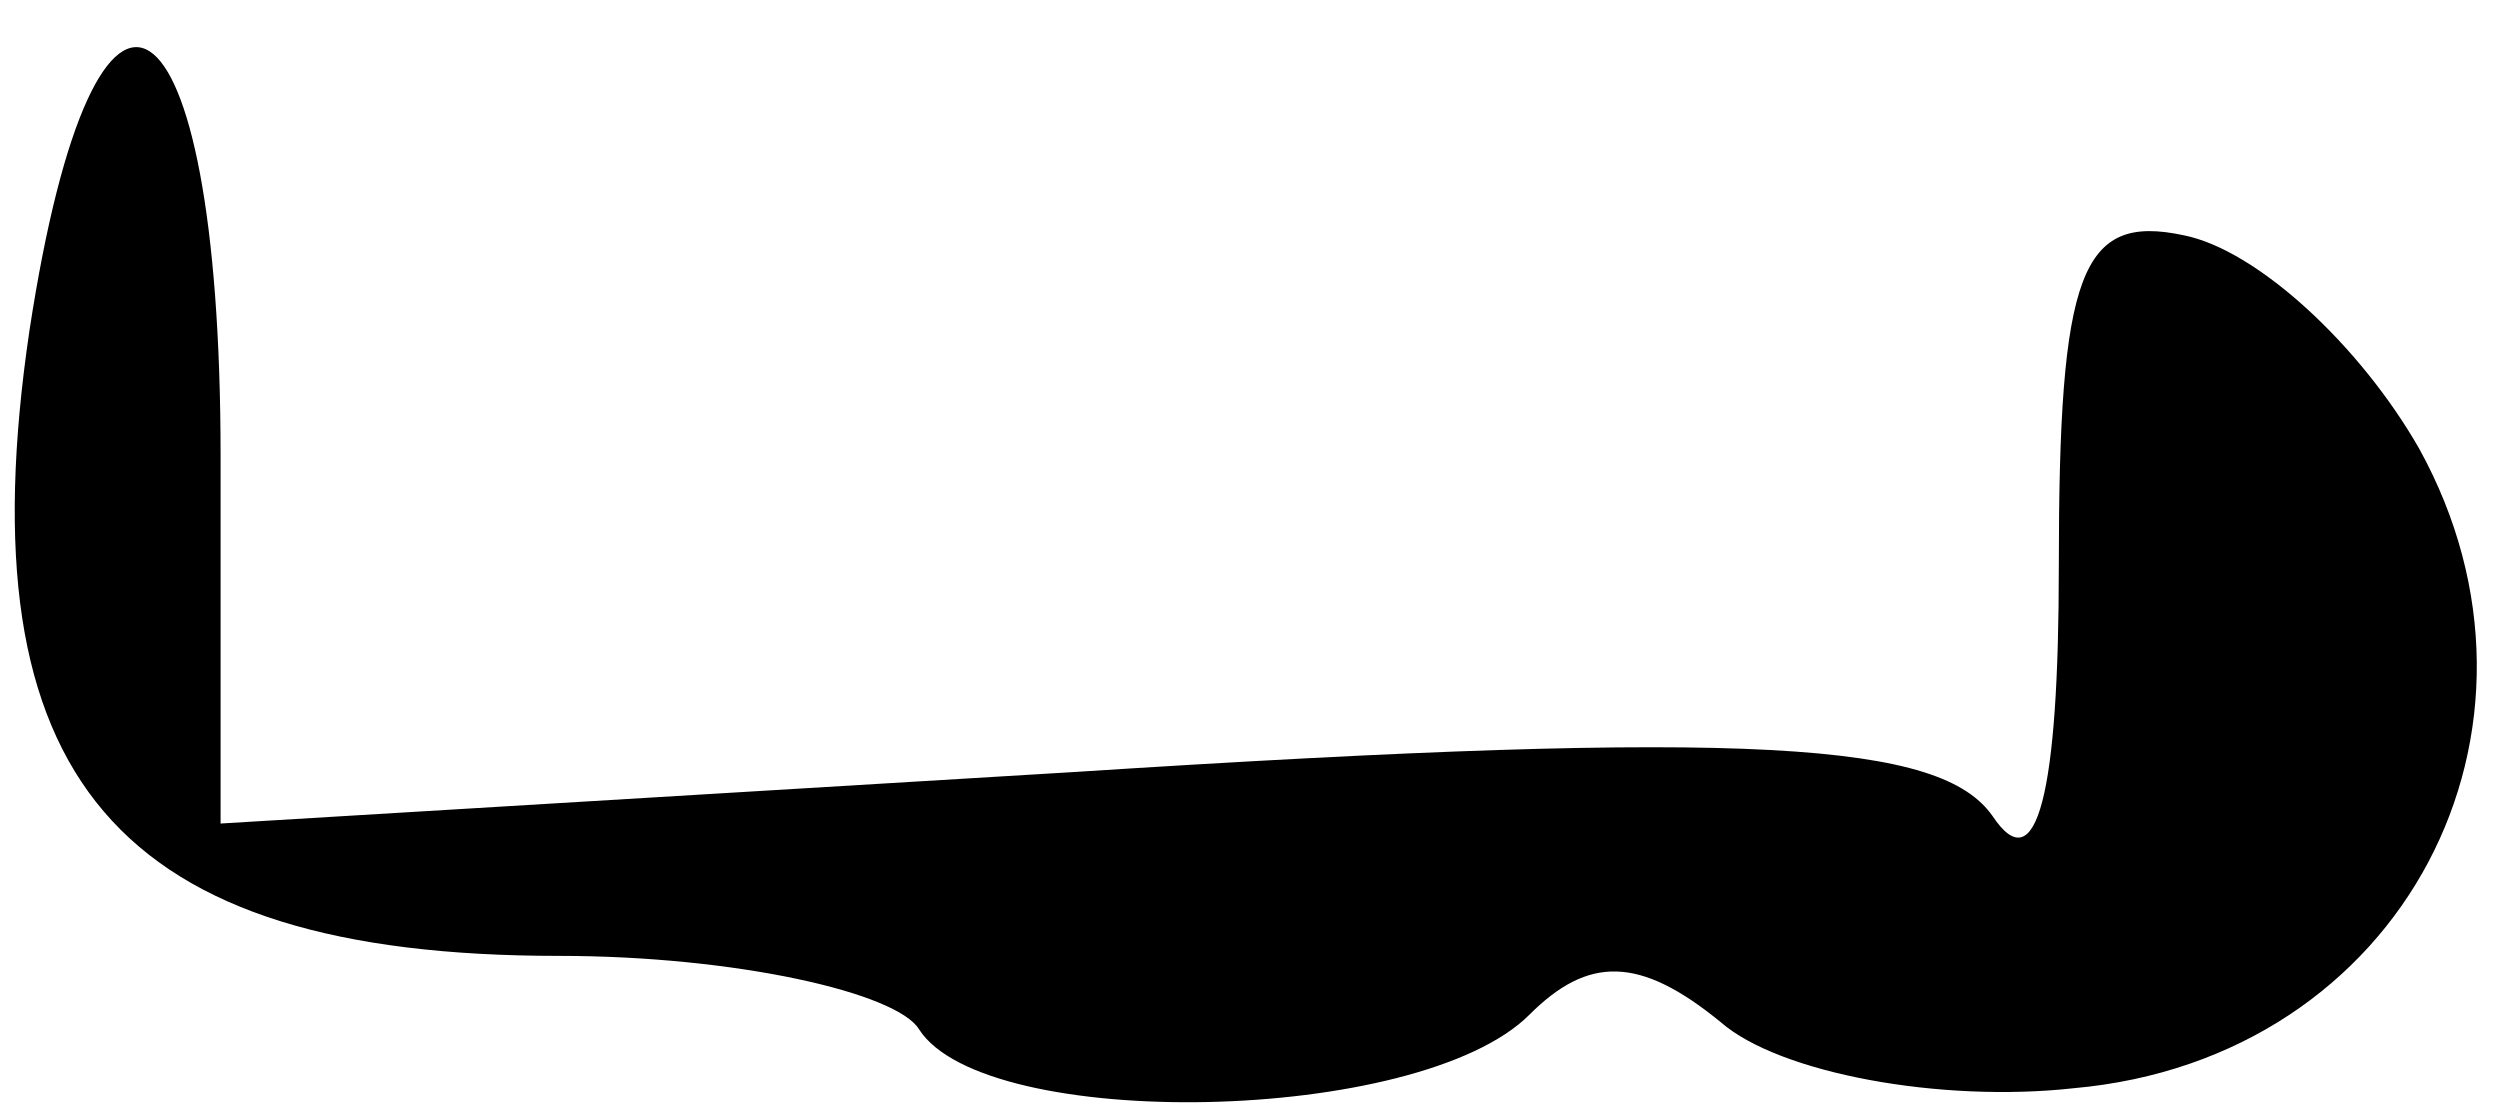 <?xml version="1.0" standalone="no"?>
<!DOCTYPE svg PUBLIC "-//W3C//DTD SVG 20010904//EN"
 "http://www.w3.org/TR/2001/REC-SVG-20010904/DTD/svg10.dtd">
<svg version="1.0" xmlns="http://www.w3.org/2000/svg"
 width="34pt" height="15pt" viewBox="0 0 34 15"
 preserveAspectRatio="xMidYMid meet">
<g transform="translate(0,15) scale(0.1,-0.1)"
fill="#000000" stroke="none">
<path fill="#000000" stroke="none" d="M4 105 c-9 -61 12 -85 72 -85 24 0 46
-5 49 -10 9 -14 68 -13 83 2 8 8 15 8 26 -1 8 -7 30 -11 48 -9 45 4 68 49 47
87 -8 14 -22 27 -32 29 -14 3 -17 -5 -17 -45 0 -31 -3 -43 -9 -34 -7 10 -32
12 -125 6 l-116 -7 0 50 c0 65 -17 76 -26 17z"/>
</g>
</svg>
